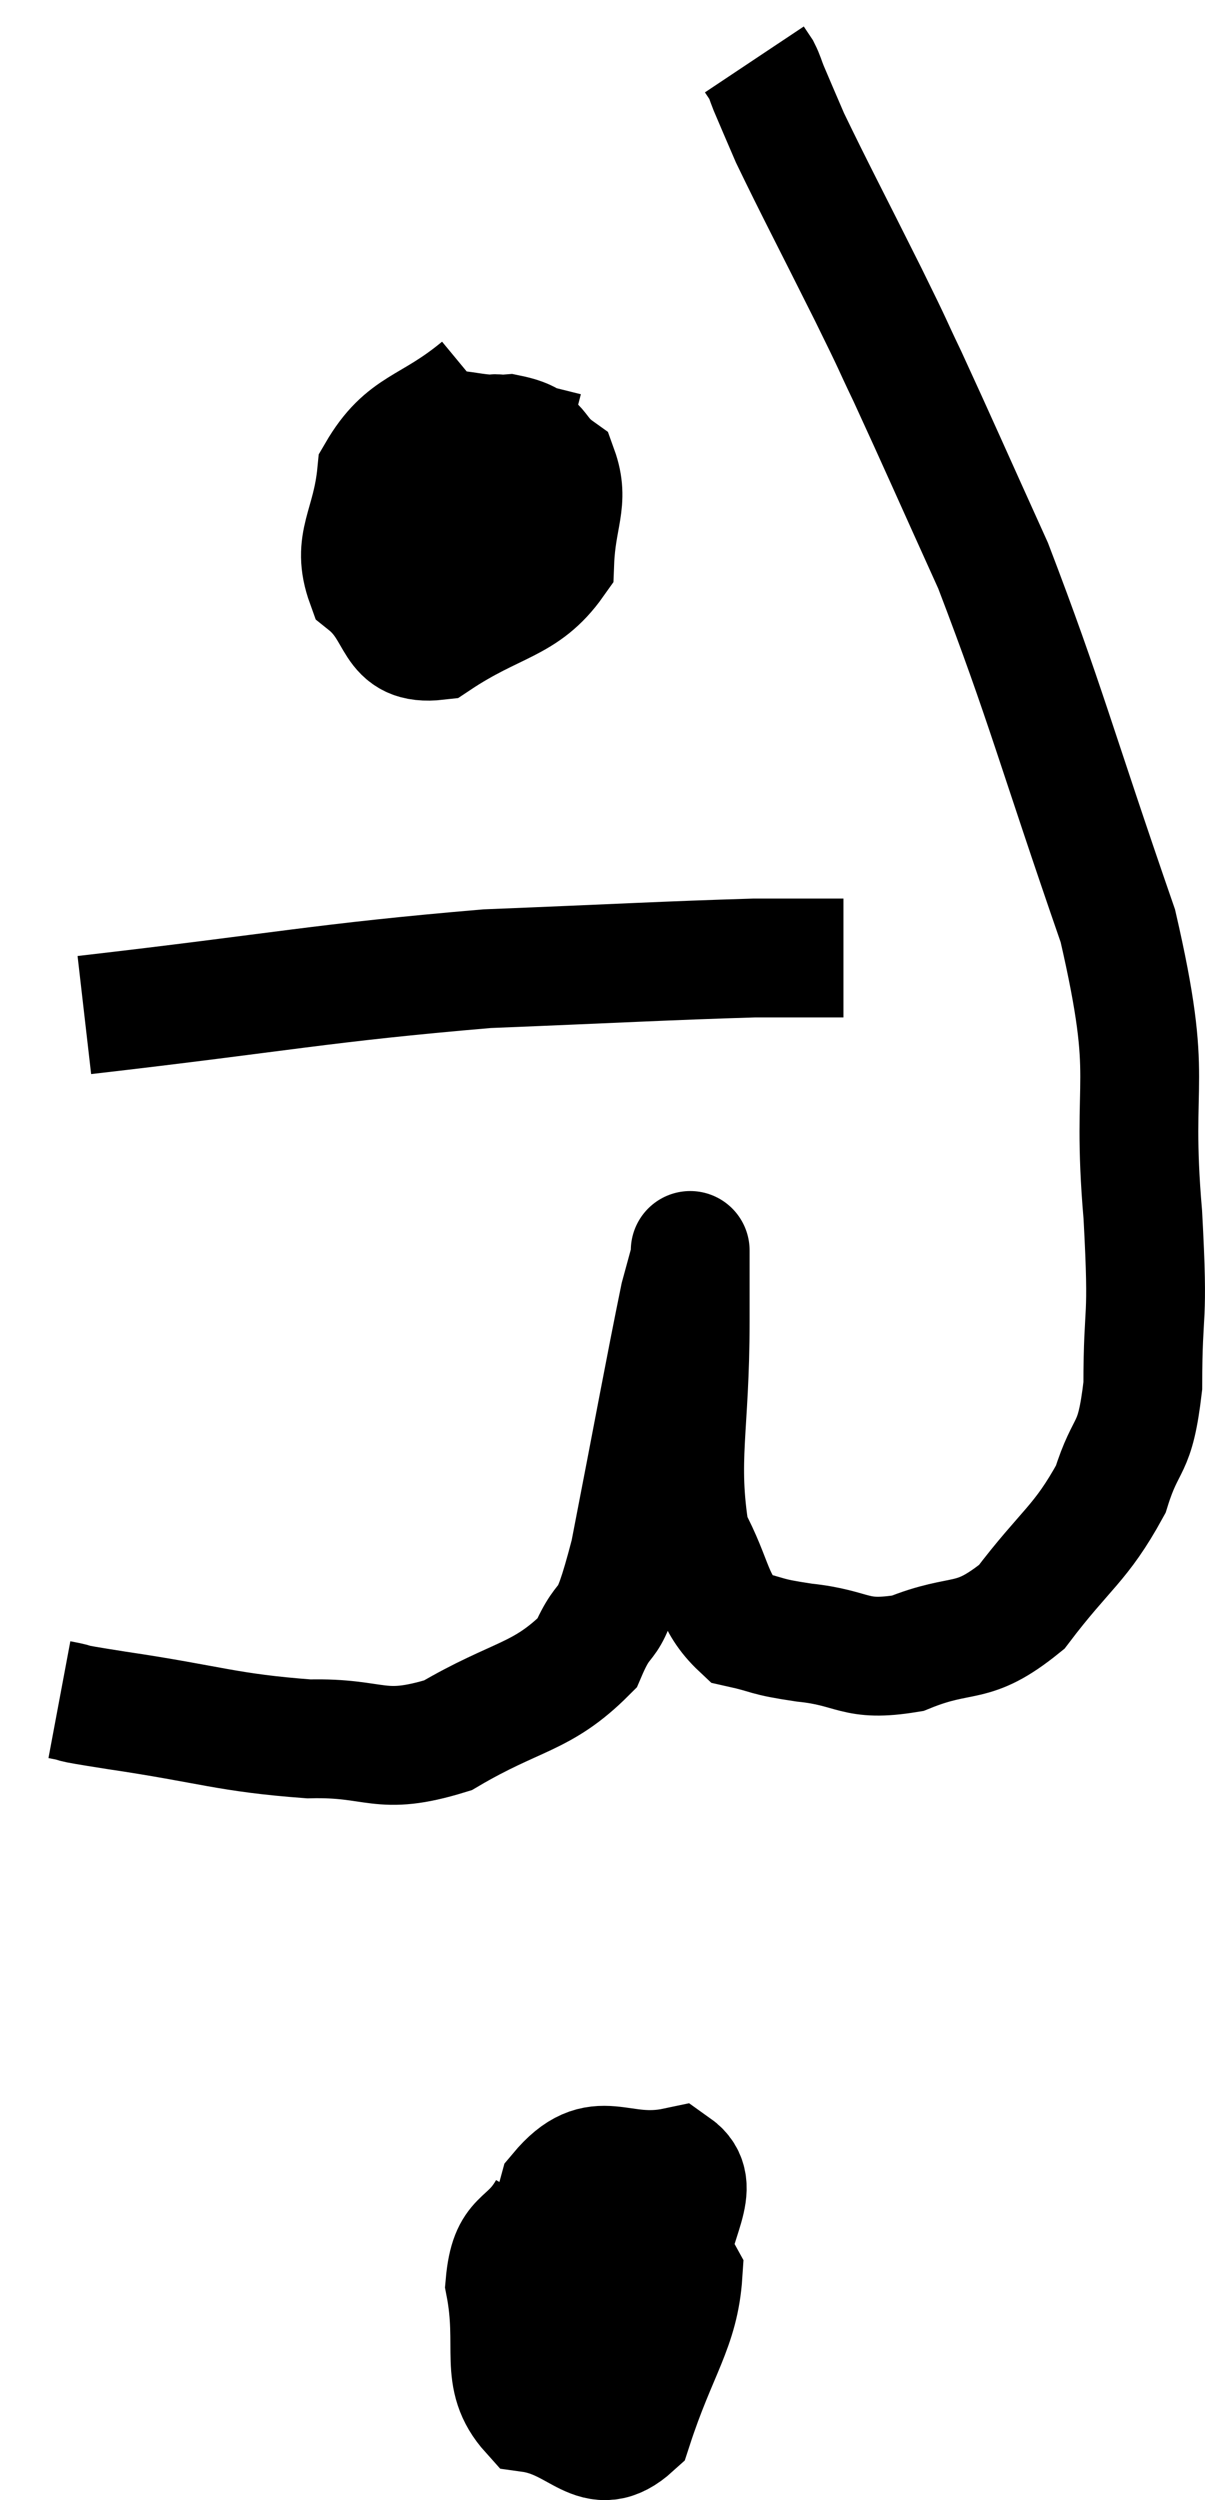 <svg xmlns="http://www.w3.org/2000/svg" viewBox="11.72 0.08 20.287 42.069" width="20.287" height="42.069"><path d="M 12.72 28.68 C 13.2 28.77, 12.63 28.695, 13.68 28.86 C 15.3 29.1, 15.525 29.235, 16.92 29.34 C 18.09 29.31, 18.09 29.64, 19.26 29.28 C 20.43 28.59, 20.835 28.665, 21.6 27.9 C 21.96 27.06, 21.93 27.72, 22.32 26.22 C 22.74 24.06, 22.905 23.145, 23.16 21.9 C 23.25 21.57, 23.295 21.405, 23.34 21.24 C 23.34 21.24, 23.34 20.97, 23.34 21.24 C 23.34 21.78, 23.34 21.15, 23.34 22.32 C 23.34 24.12, 23.13 24.63, 23.34 25.92 C 23.76 26.7, 23.7 27.03, 24.18 27.48 C 24.72 27.6, 24.555 27.615, 25.26 27.72 C 26.13 27.81, 26.085 28.05, 27 27.9 C 27.96 27.51, 28.065 27.81, 28.92 27.12 C 29.67 26.13, 29.91 26.07, 30.42 25.14 C 30.69 24.27, 30.825 24.555, 30.96 23.4 C 30.96 21.96, 31.065 22.455, 30.96 20.52 C 30.75 18.09, 31.17 18.39, 30.54 15.66 C 29.49 12.63, 29.325 11.91, 28.44 9.6 C 27.72 8.01, 27.525 7.56, 27 6.42 C 26.67 5.73, 26.835 6.045, 26.34 5.04 C 25.68 3.72, 25.44 3.27, 25.02 2.4 C 24.84 1.98, 24.78 1.845, 24.66 1.56 C 24.6 1.41, 24.6 1.38, 24.54 1.26 L 24.42 1.08" fill="none" stroke="black" stroke-width="2"></path><path d="M 19.8 6.6 C 18.93 7.32, 18.54 7.215, 18.06 8.04 C 17.97 8.97, 17.625 9.195, 17.88 9.9 C 18.48 10.38, 18.285 10.95, 19.08 10.86 C 20.07 10.2, 20.55 10.26, 21.06 9.54 C 21.09 8.76, 21.315 8.52, 21.12 7.98 C 20.7 7.68, 20.865 7.5, 20.28 7.38 C 19.53 7.44, 19.305 7.125, 18.78 7.5 C 18.48 8.19, 18.24 8.37, 18.18 8.88 C 18.36 9.21, 18.21 9.39, 18.54 9.54 C 19.02 9.51, 19.065 10.005, 19.5 9.48 C 19.89 8.46, 20.145 7.965, 20.28 7.44 C 20.16 7.41, 20.115 7.365, 20.04 7.38 L 19.98 7.5" fill="none" stroke="black" stroke-width="2"></path><path d="M 13.14 17.16 C 16.53 16.77, 17.1 16.62, 19.92 16.38 C 22.17 16.29, 22.92 16.245, 24.42 16.2 L 25.92 16.2" fill="none" stroke="black" stroke-width="2"></path><path d="M 20.94 37.26 C 20.58 37.89, 20.295 37.665, 20.22 38.52 C 20.43 39.6, 20.1 40.08, 20.64 40.68 C 21.51 40.8, 21.735 41.505, 22.38 40.92 C 22.8 39.63, 23.16 39.255, 23.22 38.34 C 22.92 37.8, 22.965 37.53, 22.62 37.26 C 22.23 37.26, 22.185 36.795, 21.84 37.26 C 21.54 38.19, 21.3 38.445, 21.24 39.12 C 21.42 39.54, 21.165 40.17, 21.6 39.96 C 22.29 39.12, 22.605 39.135, 22.98 38.28 C 23.04 37.41, 23.565 36.87, 23.1 36.54 C 22.11 36.75, 21.81 36.135, 21.12 36.96 C 20.73 38.4, 20.535 39.075, 20.34 39.84 L 20.34 40.02" fill="none" stroke="black" stroke-width="2"></path></svg>